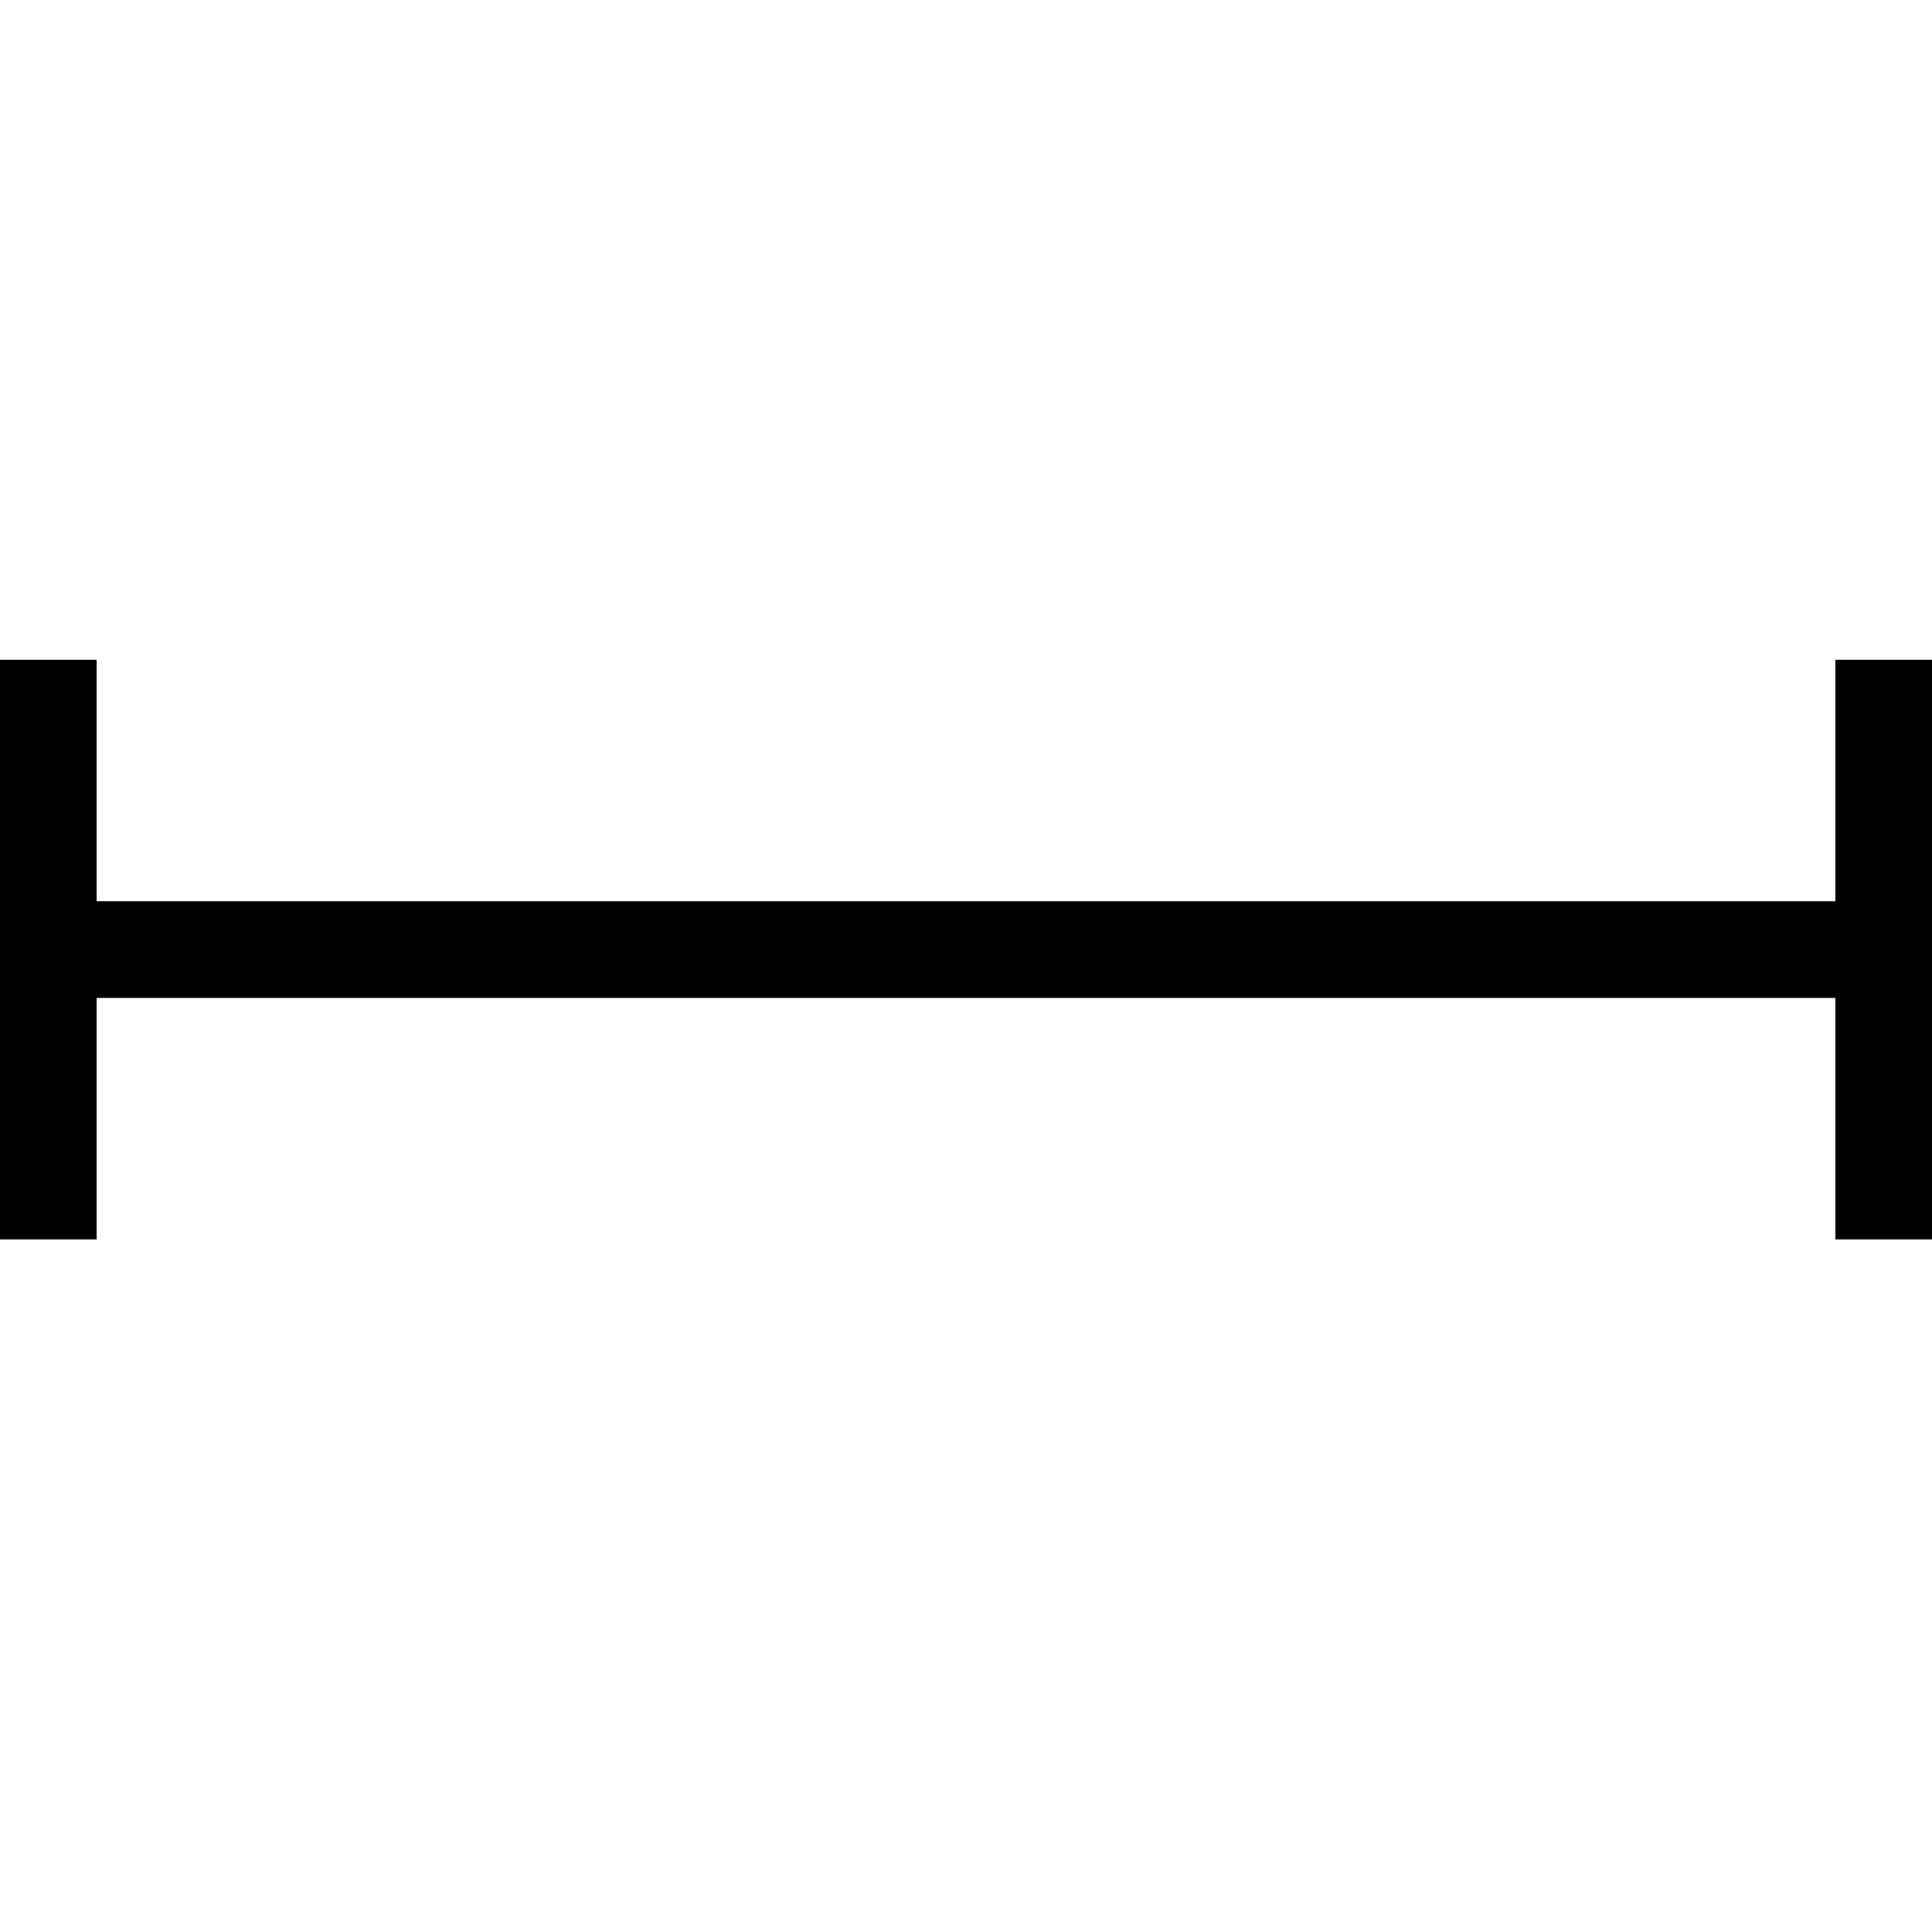 <svg enable-background="new 0 0 20 20" height="20" viewBox="0 0 20 20" width="20" xmlns="http://www.w3.org/2000/svg"><path d="m0 0h20v20h-20z" fill="none"/><path d="m19 6.83v2.5h-18v-2.5h-1v2.5 1 2.5h1v-2.5h18v2.5h1v-2.5-1-2.5z"/></svg>